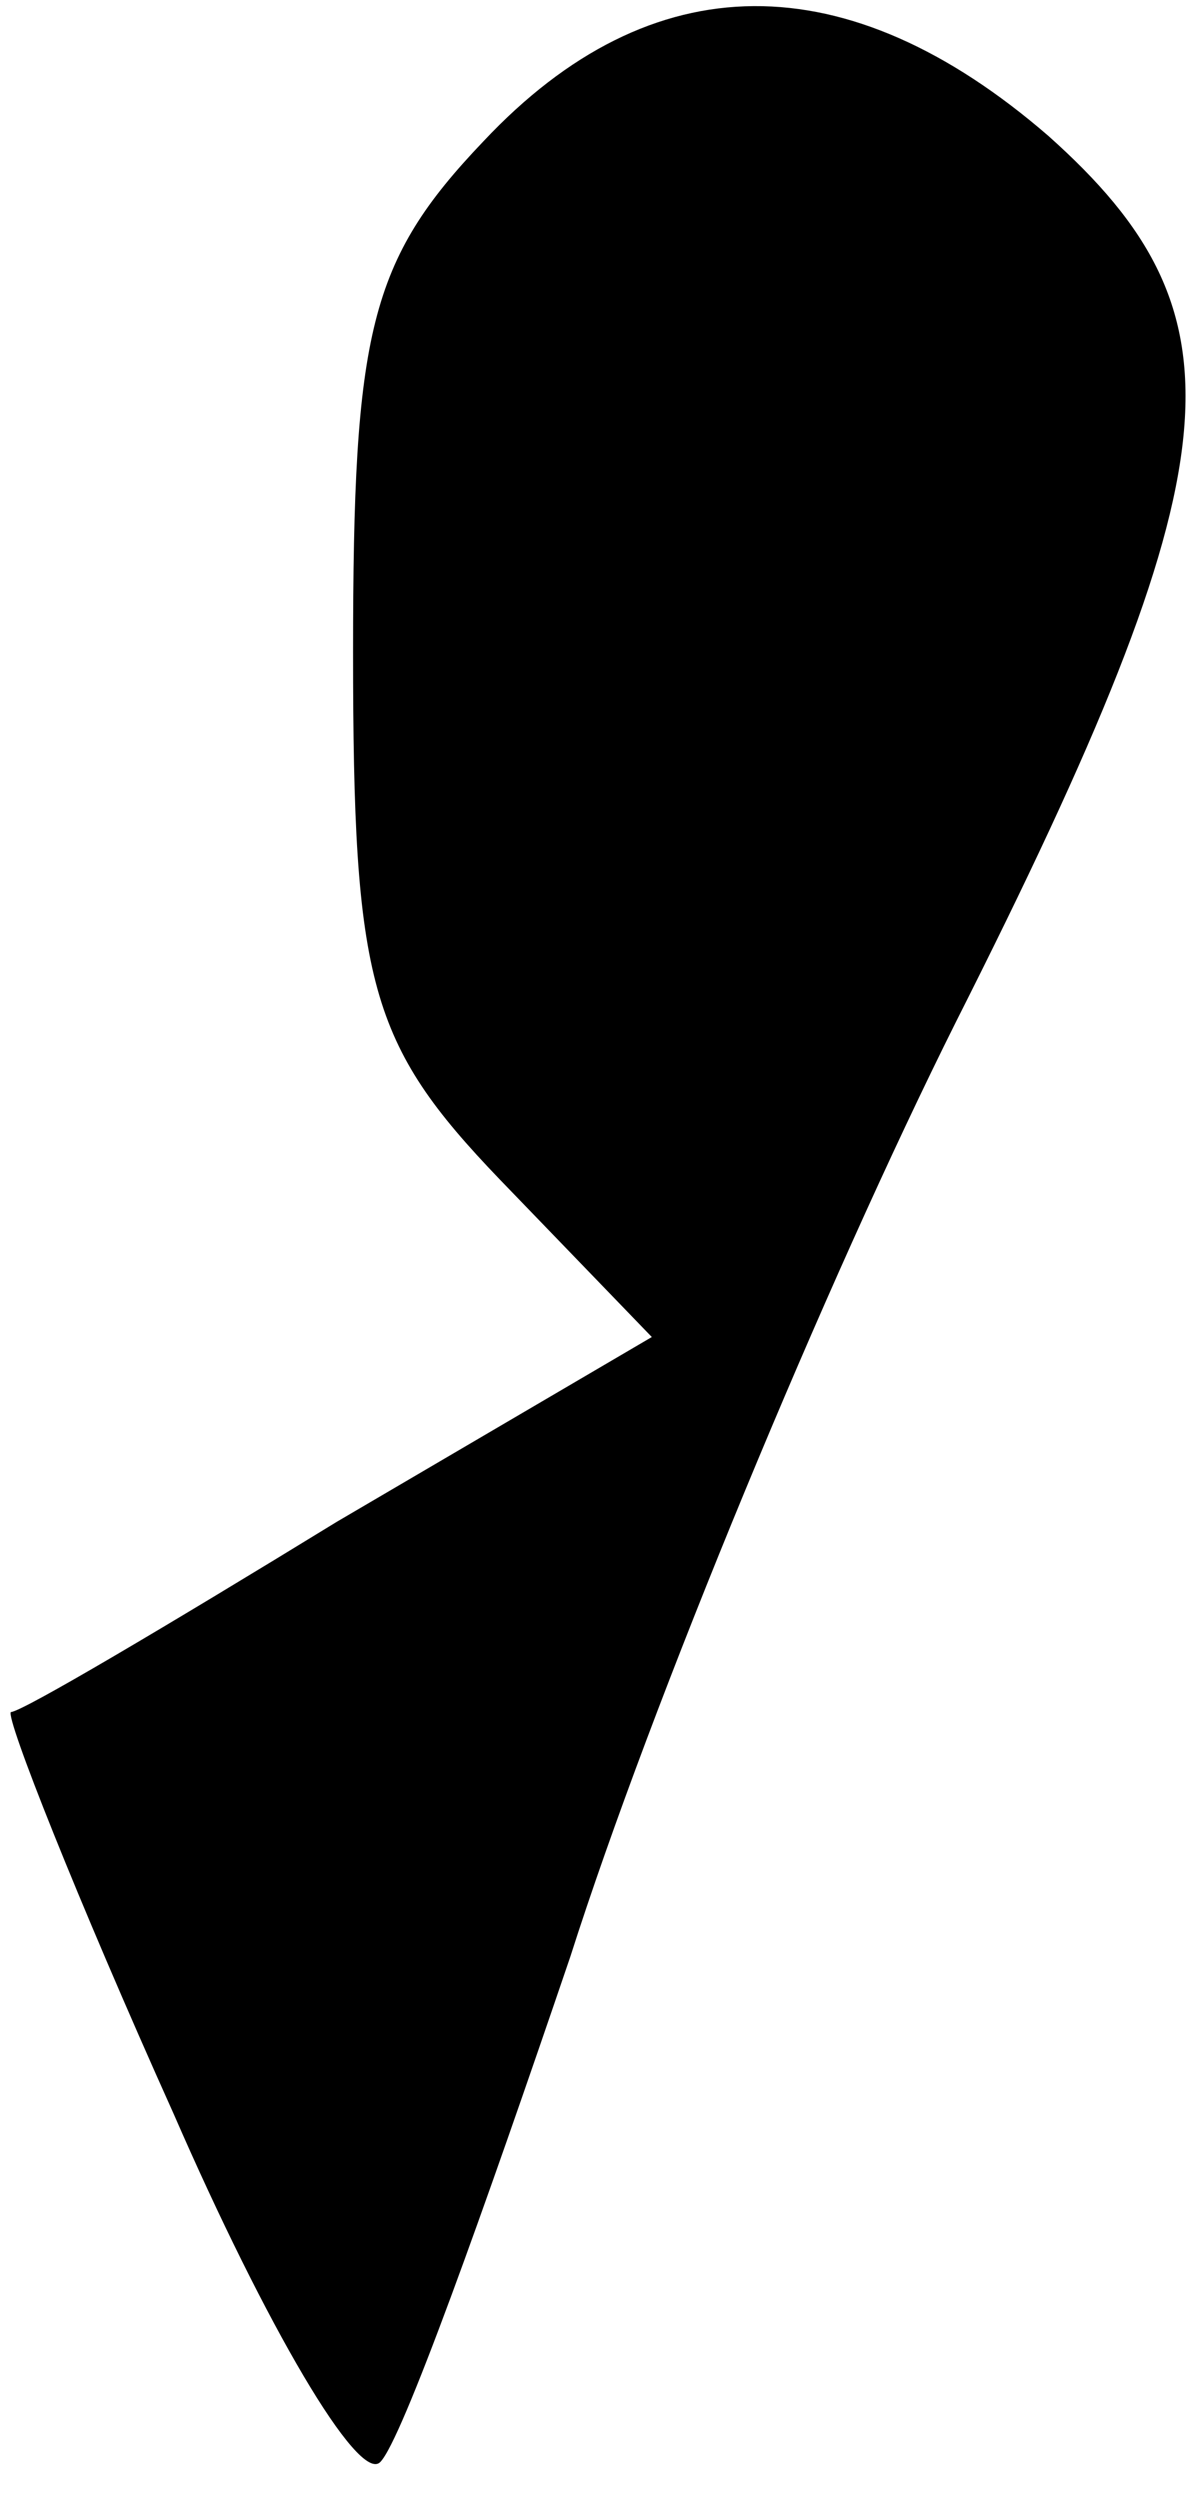 <?xml version="1.0" standalone="no"?>
<!DOCTYPE svg PUBLIC "-//W3C//DTD SVG 20010904//EN"
 "http://www.w3.org/TR/2001/REC-SVG-20010904/DTD/svg10.dtd">
<svg version="1.0" xmlns="http://www.w3.org/2000/svg"
 width="22pt" height="46pt" viewBox="0 0 22 46"
 preserveAspectRatio="xMidYMid meet">
<g transform="translate(0,46) scale(0.1,-0.1)"
fill="#000000" stroke="none">
<path fill="#000000" stroke="none" d="M89 434 c-21 -22 -24 -35 -24 -94 0
-61 3 -72 27 -97 l28 -29 -58 -34 c-31 -19 -58 -35 -60 -35 -1 -1 12 -34 30
-74 17 -39 34 -68 38 -64 4 4 19 46 35 93 15 47 47 124 71 172 52 103 54 130
17 163 -37 32 -73 32 -104 -1z"/>
</g>
</svg>

